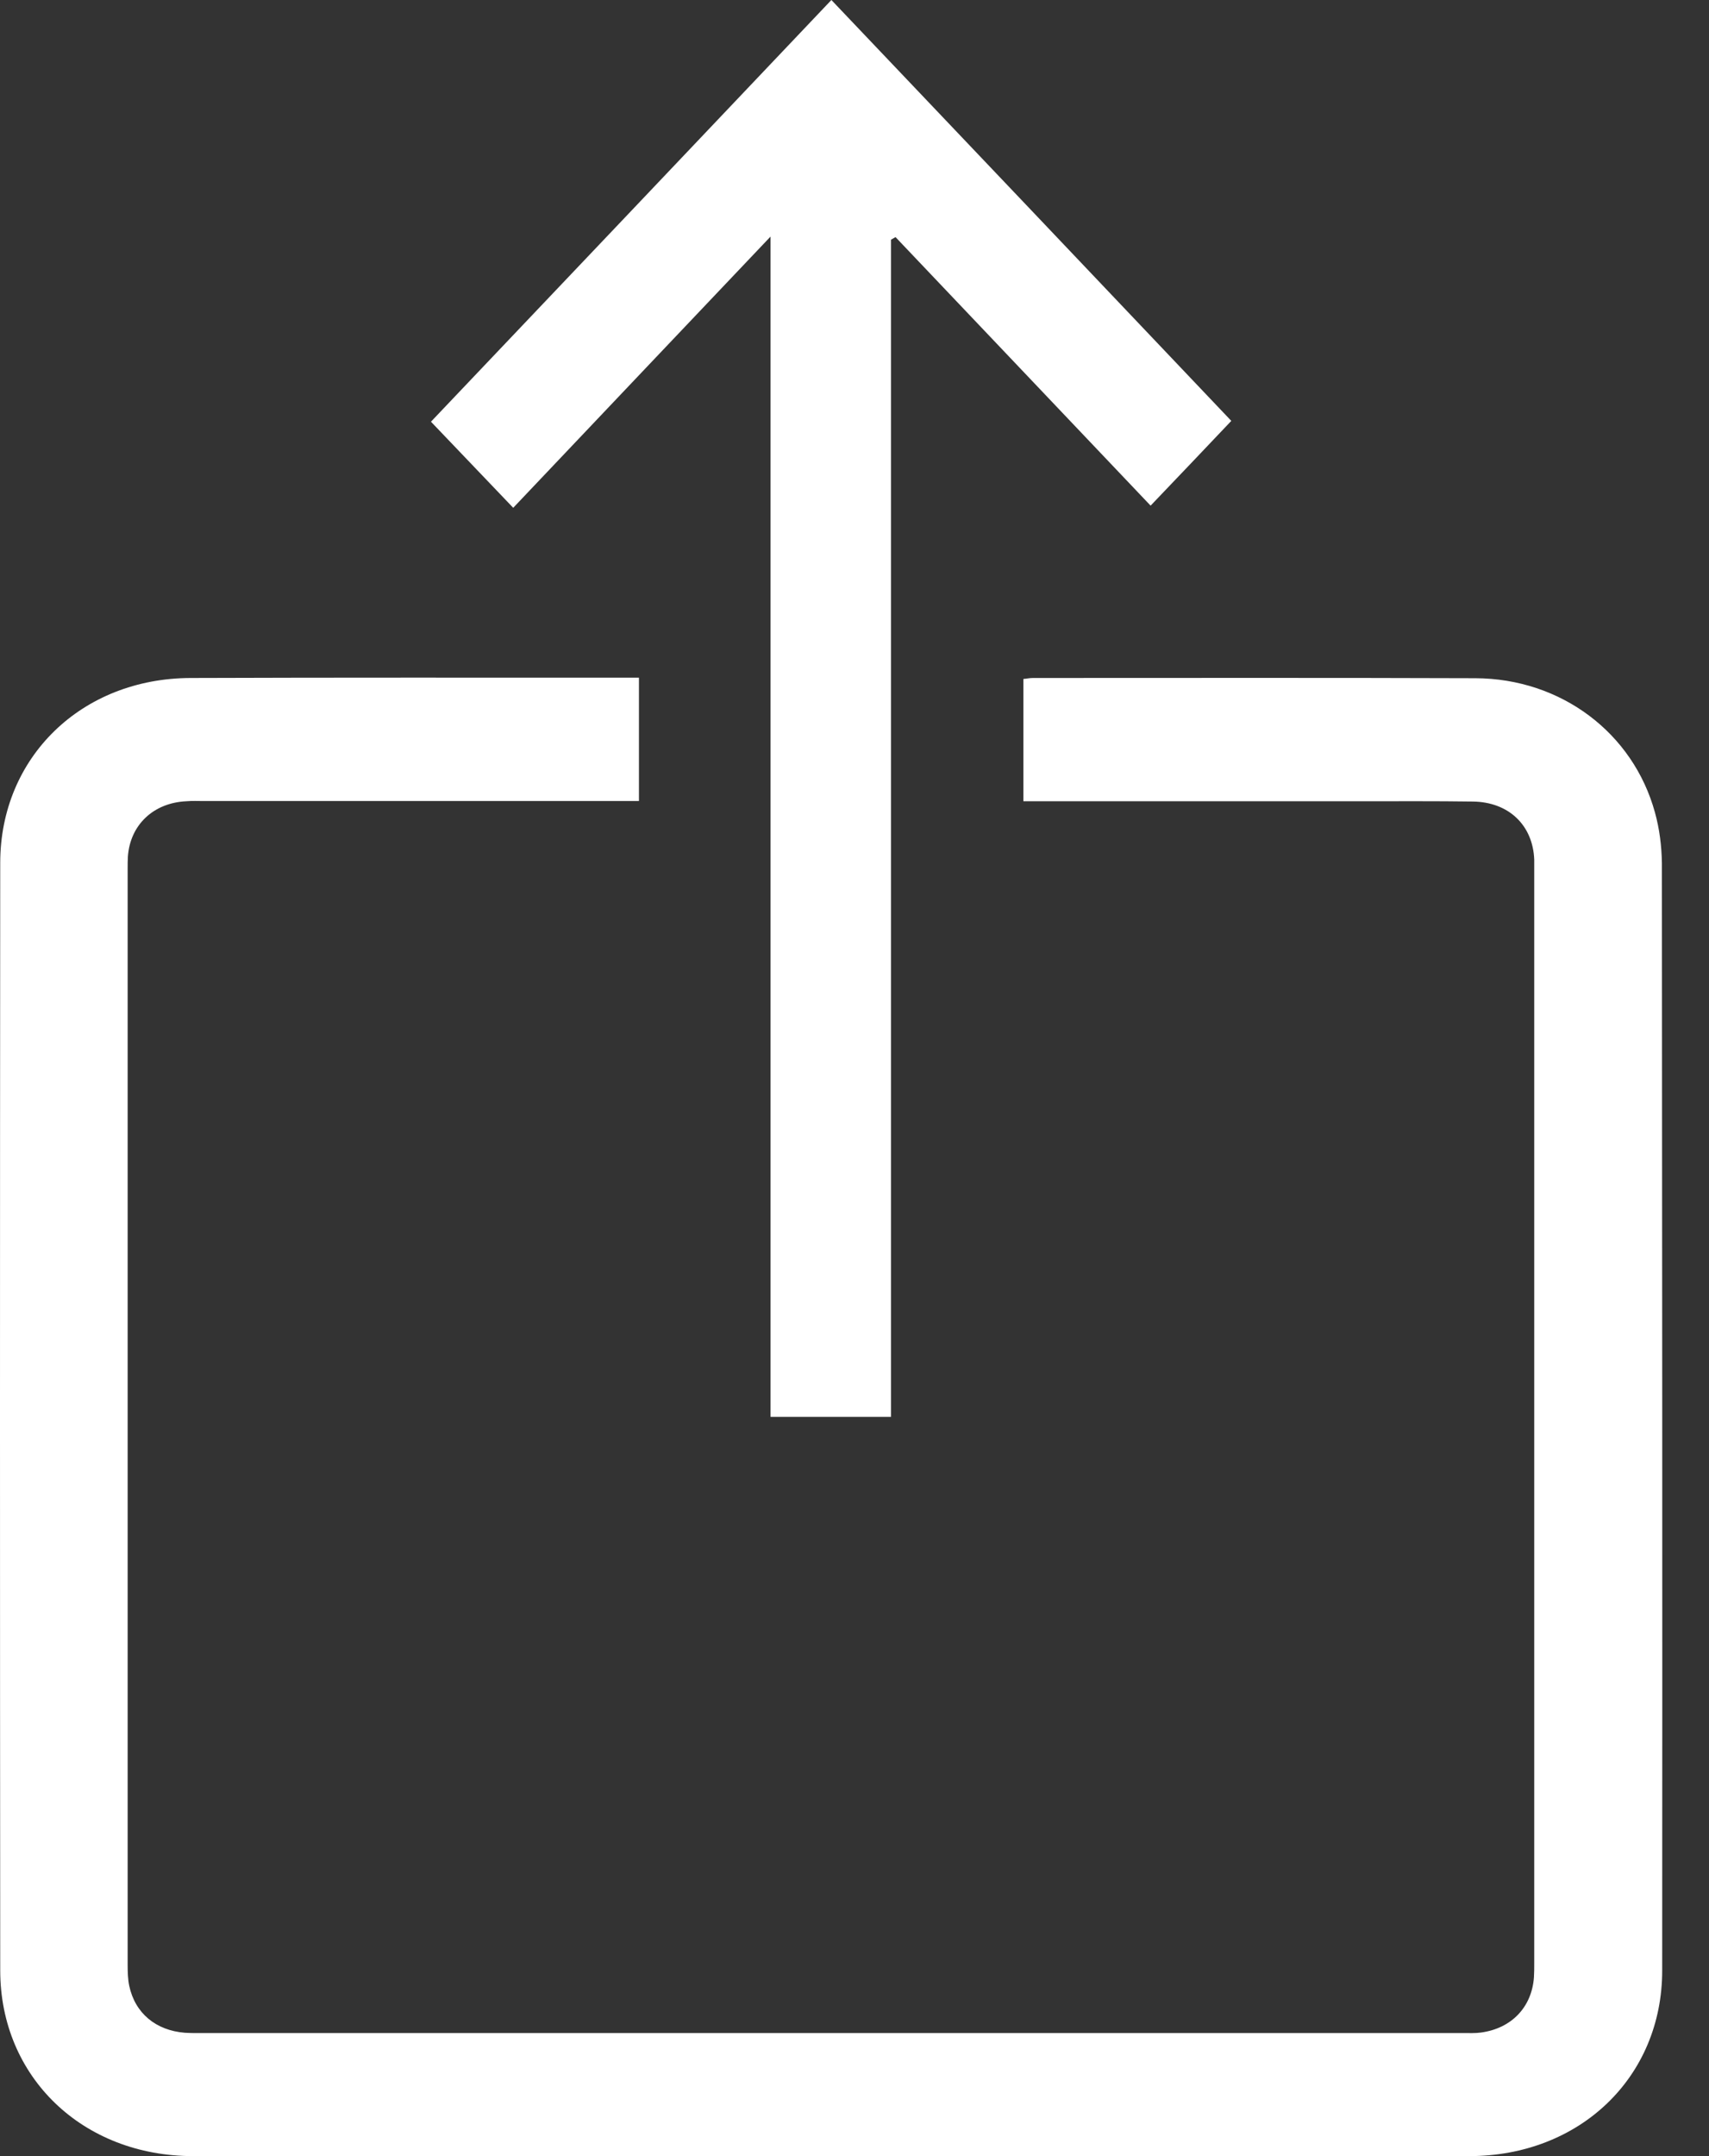 <svg width="23" height="29" viewBox="0 0 23 29" fill="none" xmlns="http://www.w3.org/2000/svg">
<rect x="0" y="0" width="23" height="29" fill="#333333" stroke="none"/>
<path d="M8.599 9.115C8.599 9.678 8.599 10.21 8.599 10.774C8.528 10.774 8.459 10.774 8.388 10.774C6.504 10.774 4.624 10.774 2.74 10.774C2.661 10.774 2.586 10.77 2.507 10.777C2.062 10.798 1.75 11.098 1.721 11.523C1.718 11.575 1.718 11.627 1.718 11.679C1.718 16.599 1.718 21.516 1.718 26.436C1.718 26.526 1.721 26.623 1.739 26.709C1.818 27.079 2.098 27.31 2.489 27.341C2.55 27.345 2.608 27.345 2.669 27.345C8.345 27.345 14.021 27.345 19.697 27.345C19.776 27.345 19.855 27.348 19.93 27.338C20.343 27.283 20.615 26.996 20.644 26.595C20.648 26.533 20.648 26.467 20.648 26.405C20.648 21.509 20.648 16.613 20.648 11.717C20.648 11.665 20.648 11.613 20.648 11.562C20.63 11.098 20.303 10.787 19.823 10.781C19.32 10.774 18.818 10.777 18.316 10.777C16.87 10.777 15.424 10.777 13.978 10.777C13.913 10.777 13.849 10.777 13.773 10.777C13.773 10.224 13.773 9.685 13.773 9.132C13.813 9.129 13.856 9.119 13.902 9.119C15.886 9.119 17.871 9.115 19.855 9.122C21.01 9.126 21.979 9.858 22.273 10.929C22.334 11.15 22.363 11.382 22.366 11.61C22.37 16.575 22.373 21.54 22.37 26.505C22.37 27.939 21.261 29 19.772 29C14.05 29 8.327 29 2.6 29C1.111 29 0.003 27.936 0.003 26.502C-0.001 21.537 -0.001 16.572 0.003 11.606C0.003 10.186 1.097 9.122 2.568 9.119C4.527 9.112 6.486 9.115 8.449 9.115C8.492 9.115 8.538 9.115 8.599 9.115Z" fill="white"/>
<path d="M11.991 3.224C11.991 8.501 11.991 13.774 11.991 19.057C11.45 19.057 10.922 19.057 10.37 19.057C10.37 13.777 10.37 8.501 10.37 3.182C9.192 4.421 8.044 5.633 6.907 6.83C6.521 6.427 6.152 6.039 5.8 5.672C7.594 3.787 9.398 1.885 11.189 0C12.966 1.867 14.774 3.769 16.571 5.661C16.219 6.032 15.85 6.42 15.485 6.801C14.351 5.608 13.203 4.4 12.052 3.189C12.032 3.199 12.012 3.214 11.991 3.224Z" fill="white"/>
</svg>
